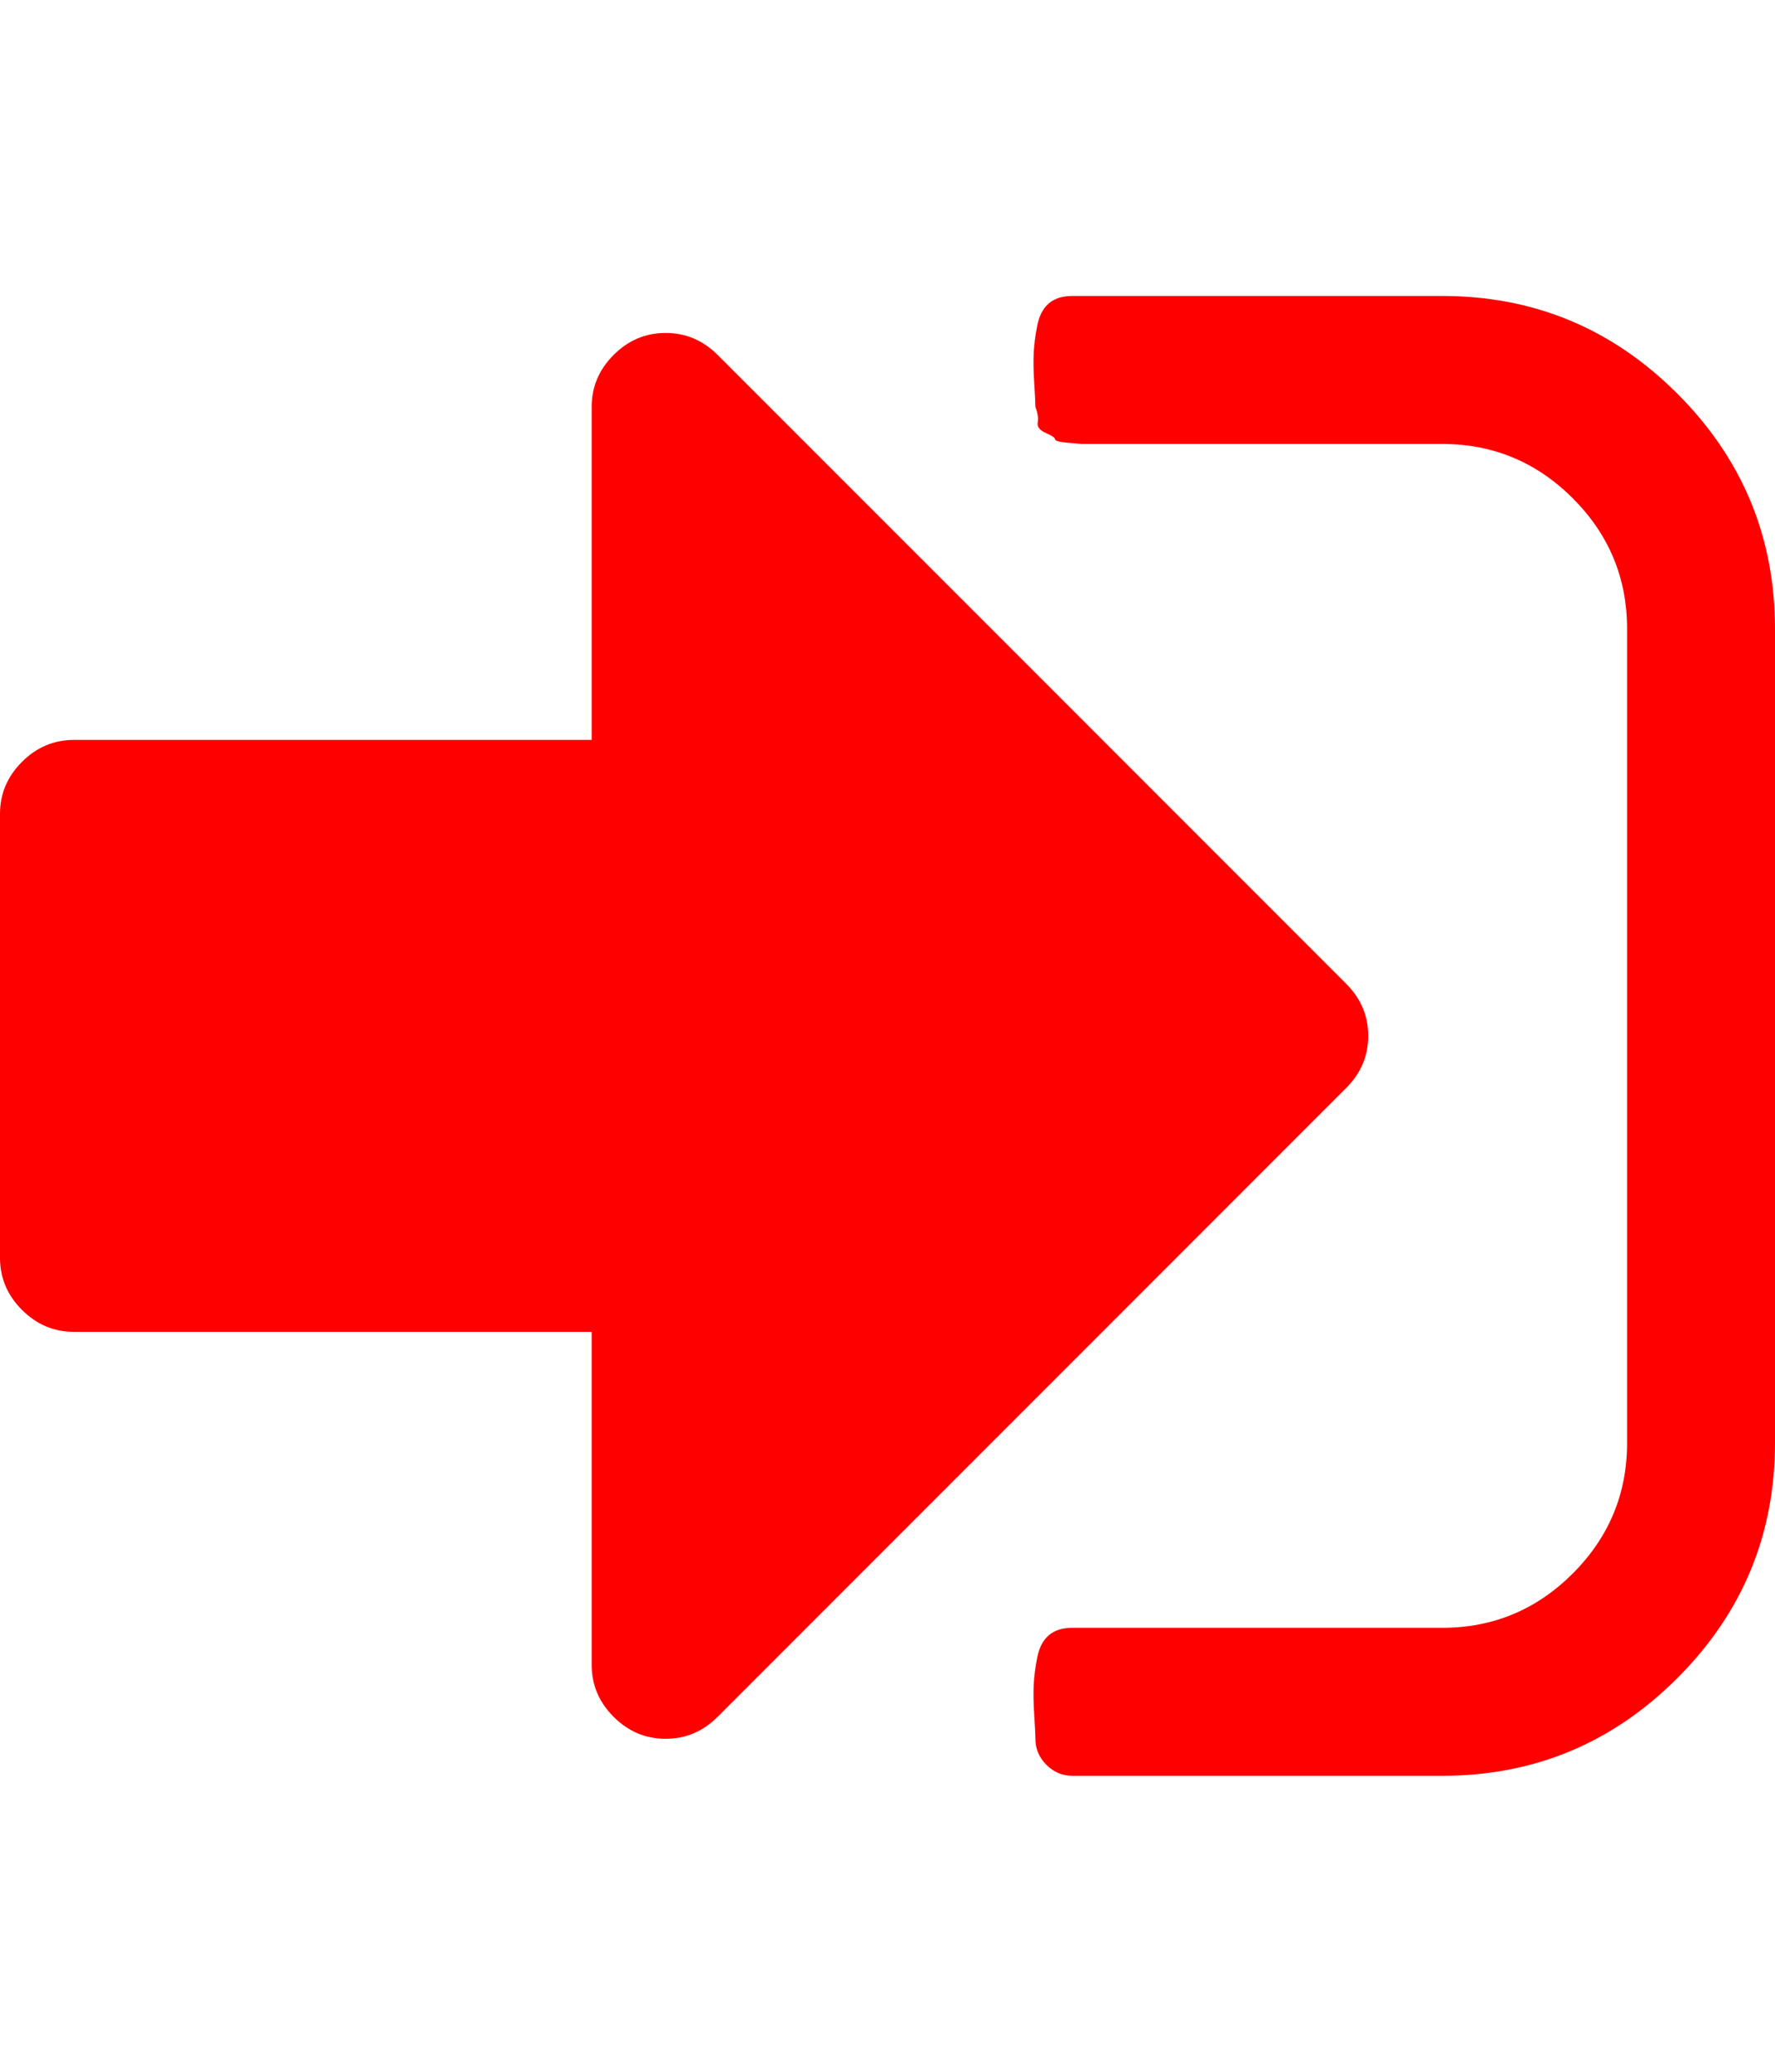 <svg xmlns="http://www.w3.org/2000/svg" width="100%" height="100%" viewBox="0 0 1536 1792"><path fill="#f00" d="M1184 896q0 26-19 45l-544 544q-19 19-45 19t-45-19-19-45v-288h-448q-26 0-45-19t-19-45v-384q0-26 19-45t45-19h448v-288q0-26 19-45t45-19 45 19l544 544q19 19 19 45zM1536 544v704q0 119-84.5 203.5t-203.5 84.5h-320q-13 0-22.5-9.5t-9.5-22.5q0-4-1-20t-0.5-26.5 3-23.5 10-19.5 20.5-6.5h320q66 0 113-47t47-113v-704q0-66-47-113t-113-47h-288-11-13t-11.5-1-11.5-3-8-5.5-7-9-2-13.5q0-4-1-20t-0.5-26.5 3-23.5 10-19.5 20.5-6.5h320q119 0 203.5 84.5t84.5 203.5z" /></svg>